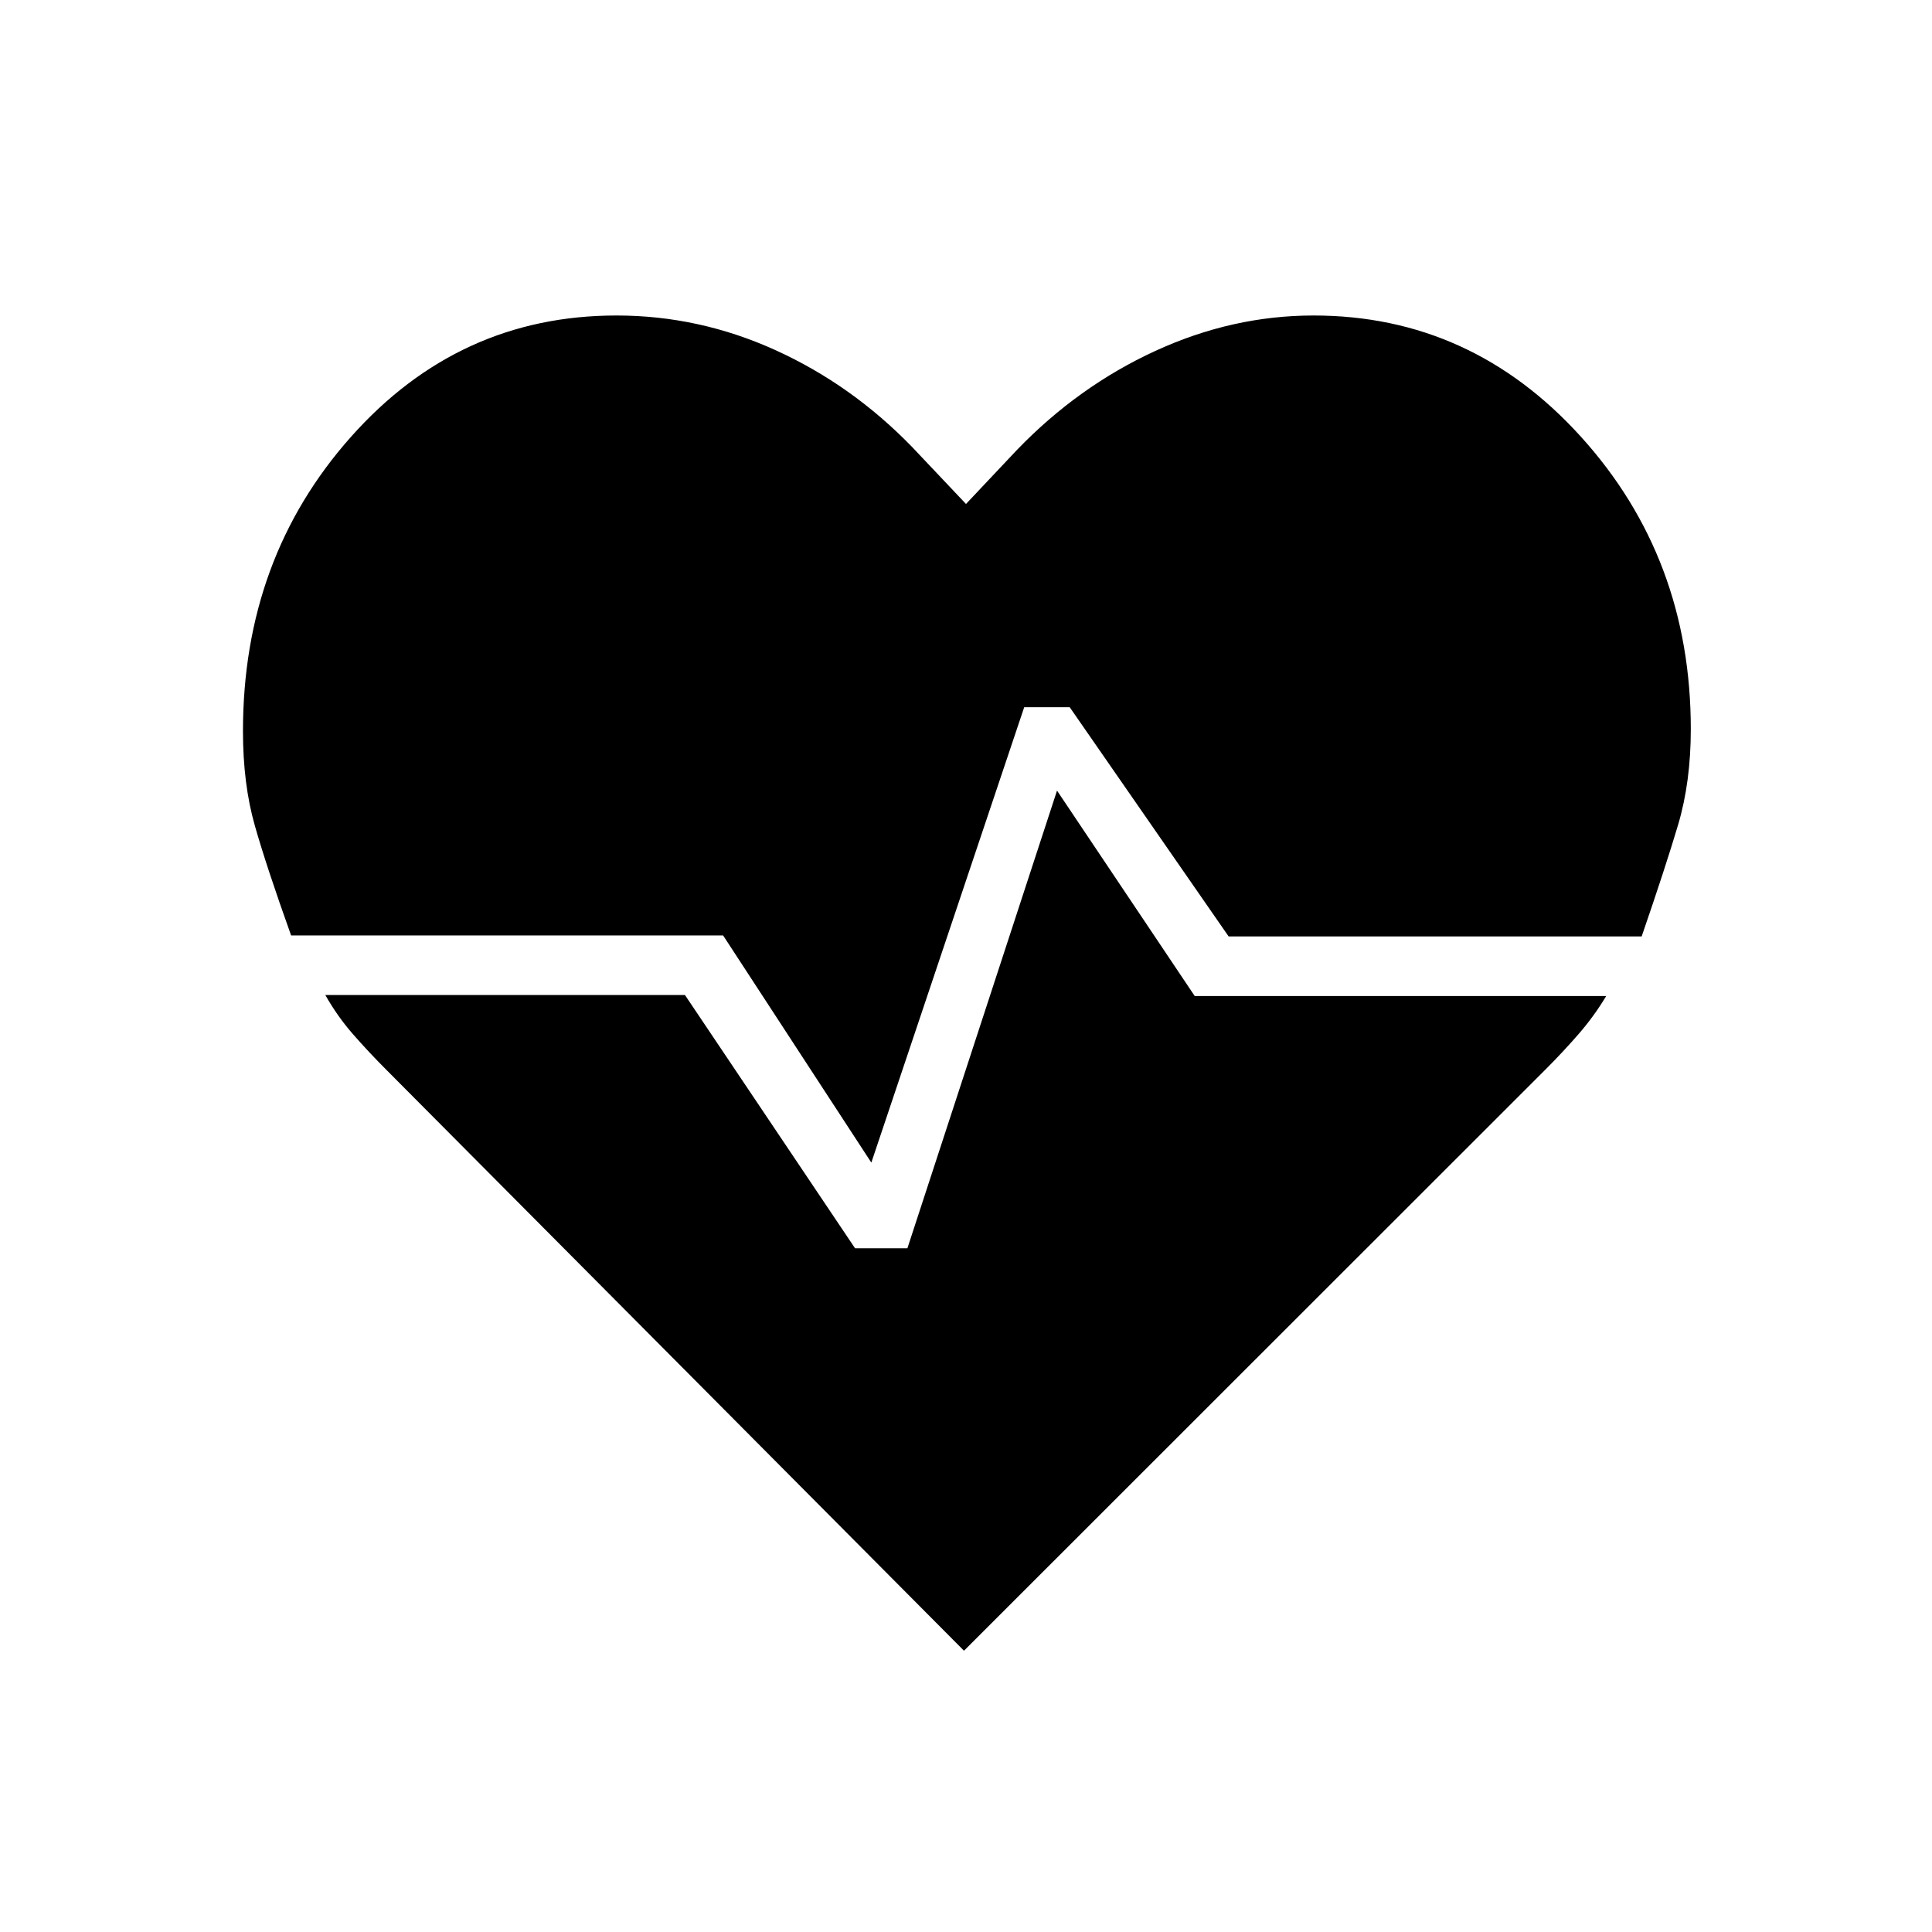 <svg xmlns="http://www.w3.org/2000/svg" height="48" viewBox="0 -960 960 960" width="48"><path d="M652.69-803.23q78.35 0 132.91 60.29 54.55 60.29 54.55 145.25 0 26.27-6.32 47.56-6.33 21.28-18.1 55.44H610.5l-78.96-113.89h-22.62l-75.96 226.27-73.65-112.88H144.65q-12.15-33.93-18.03-54.58-5.89-20.65-5.89-46.92 0-85.85 53.62-146.19 53.61-60.35 131.96-60.35 41.07 0 78.96 17.19 37.88 17.19 67.81 48L480-709.58l25.38-26.92q30.47-31.58 68.74-49.15 38.26-17.58 78.57-17.58ZM479-139.77 192.08-428.31q-8.77-8.77-16.6-17.71-7.83-8.94-13.83-19.56h178.7l84.53 125.85h26l74.35-227.42 68.42 102.07h204.47q-6 10-13.72 18.89-7.71 8.88-16.48 17.65L479-139.77Z"/></svg>